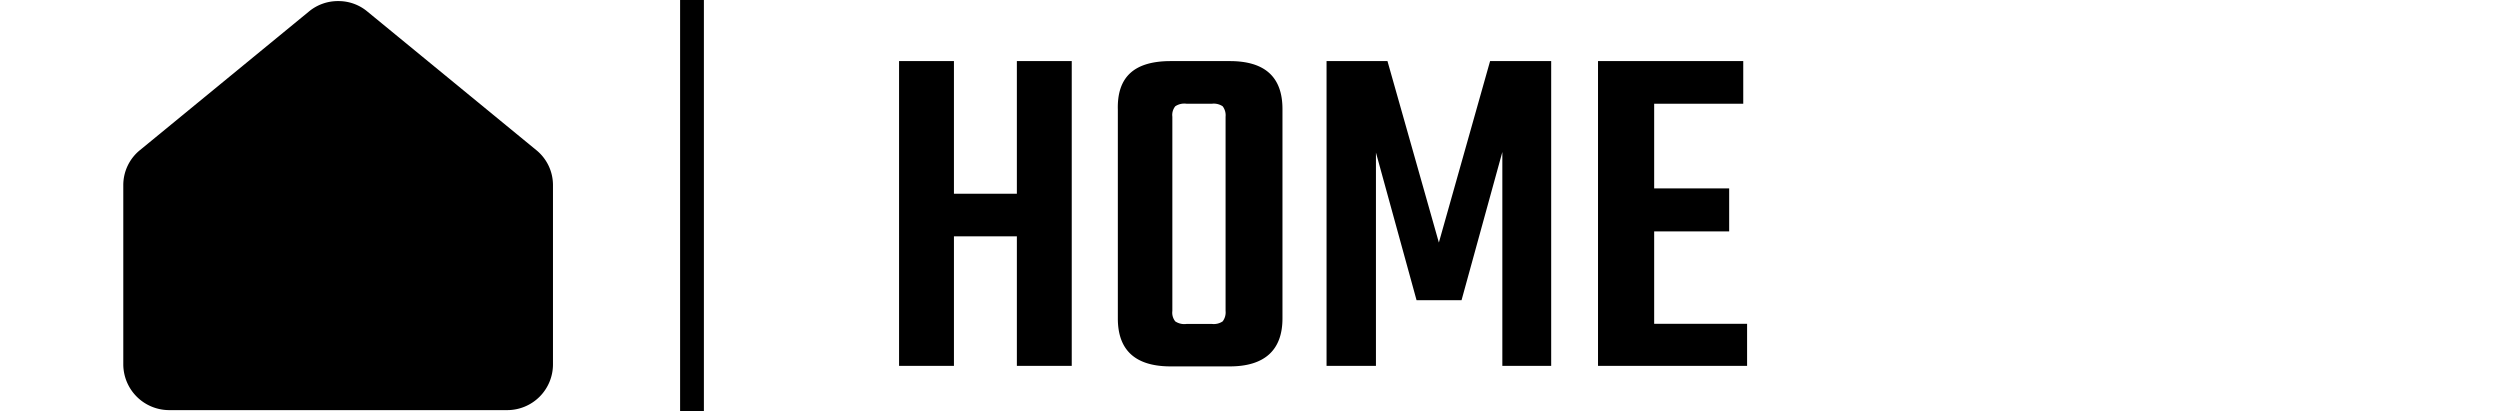 <svg id="Layer_1" data-name="Layer 1" xmlns="http://www.w3.org/2000/svg" viewBox="0 0 136.67 22.48"><path d="M29.31,8.2a2.46,2.46,0,0,1,.92,1.93v9.79a2.5,2.5,0,0,1-2.51,2.5H9.25a2.51,2.51,0,0,1-2.51-2.5V10.13A2.46,2.46,0,0,1,7.66,8.2L16.9.62A2.47,2.47,0,0,1,18.49.06a2.45,2.45,0,0,1,1.58.56Z"/><rect x="37.18" width="1.3" height="22.48"/><path d="M55.59,3.34h3V20h-3V12.92H52.15V20h-3V3.34h3v7.25h3.44Z"/><path d="M64,3.34h3.23c1.92,0,2.88.87,2.88,2.62V17.41c0,1.75-1,2.62-2.88,2.62H64c-1.92,0-2.89-.87-2.89-2.62V6C61.06,4.21,62,3.34,64,3.34ZM67,17V6.38a.81.81,0,0,0-.16-.57.87.87,0,0,0-.58-.14h-1.4a.89.89,0,0,0-.61.14.76.76,0,0,0-.16.57V17a.76.76,0,0,0,.16.57.89.89,0,0,0,.61.14h1.4a.87.87,0,0,0,.58-.14A.81.81,0,0,0,67,17Z"/><path d="M75.22,20h-2.7V3.34h3.33l2.81,9.92,2.8-9.92H84.8V20H82.13V8.31l-2.23,8.1H77.44L75.22,8.34Z"/><path d="M90.43,17.7h5.08V20H87.36V3.34H95.3V5.67H90.43V10.3h4.1v2.35h-4.1Z"/></svg>